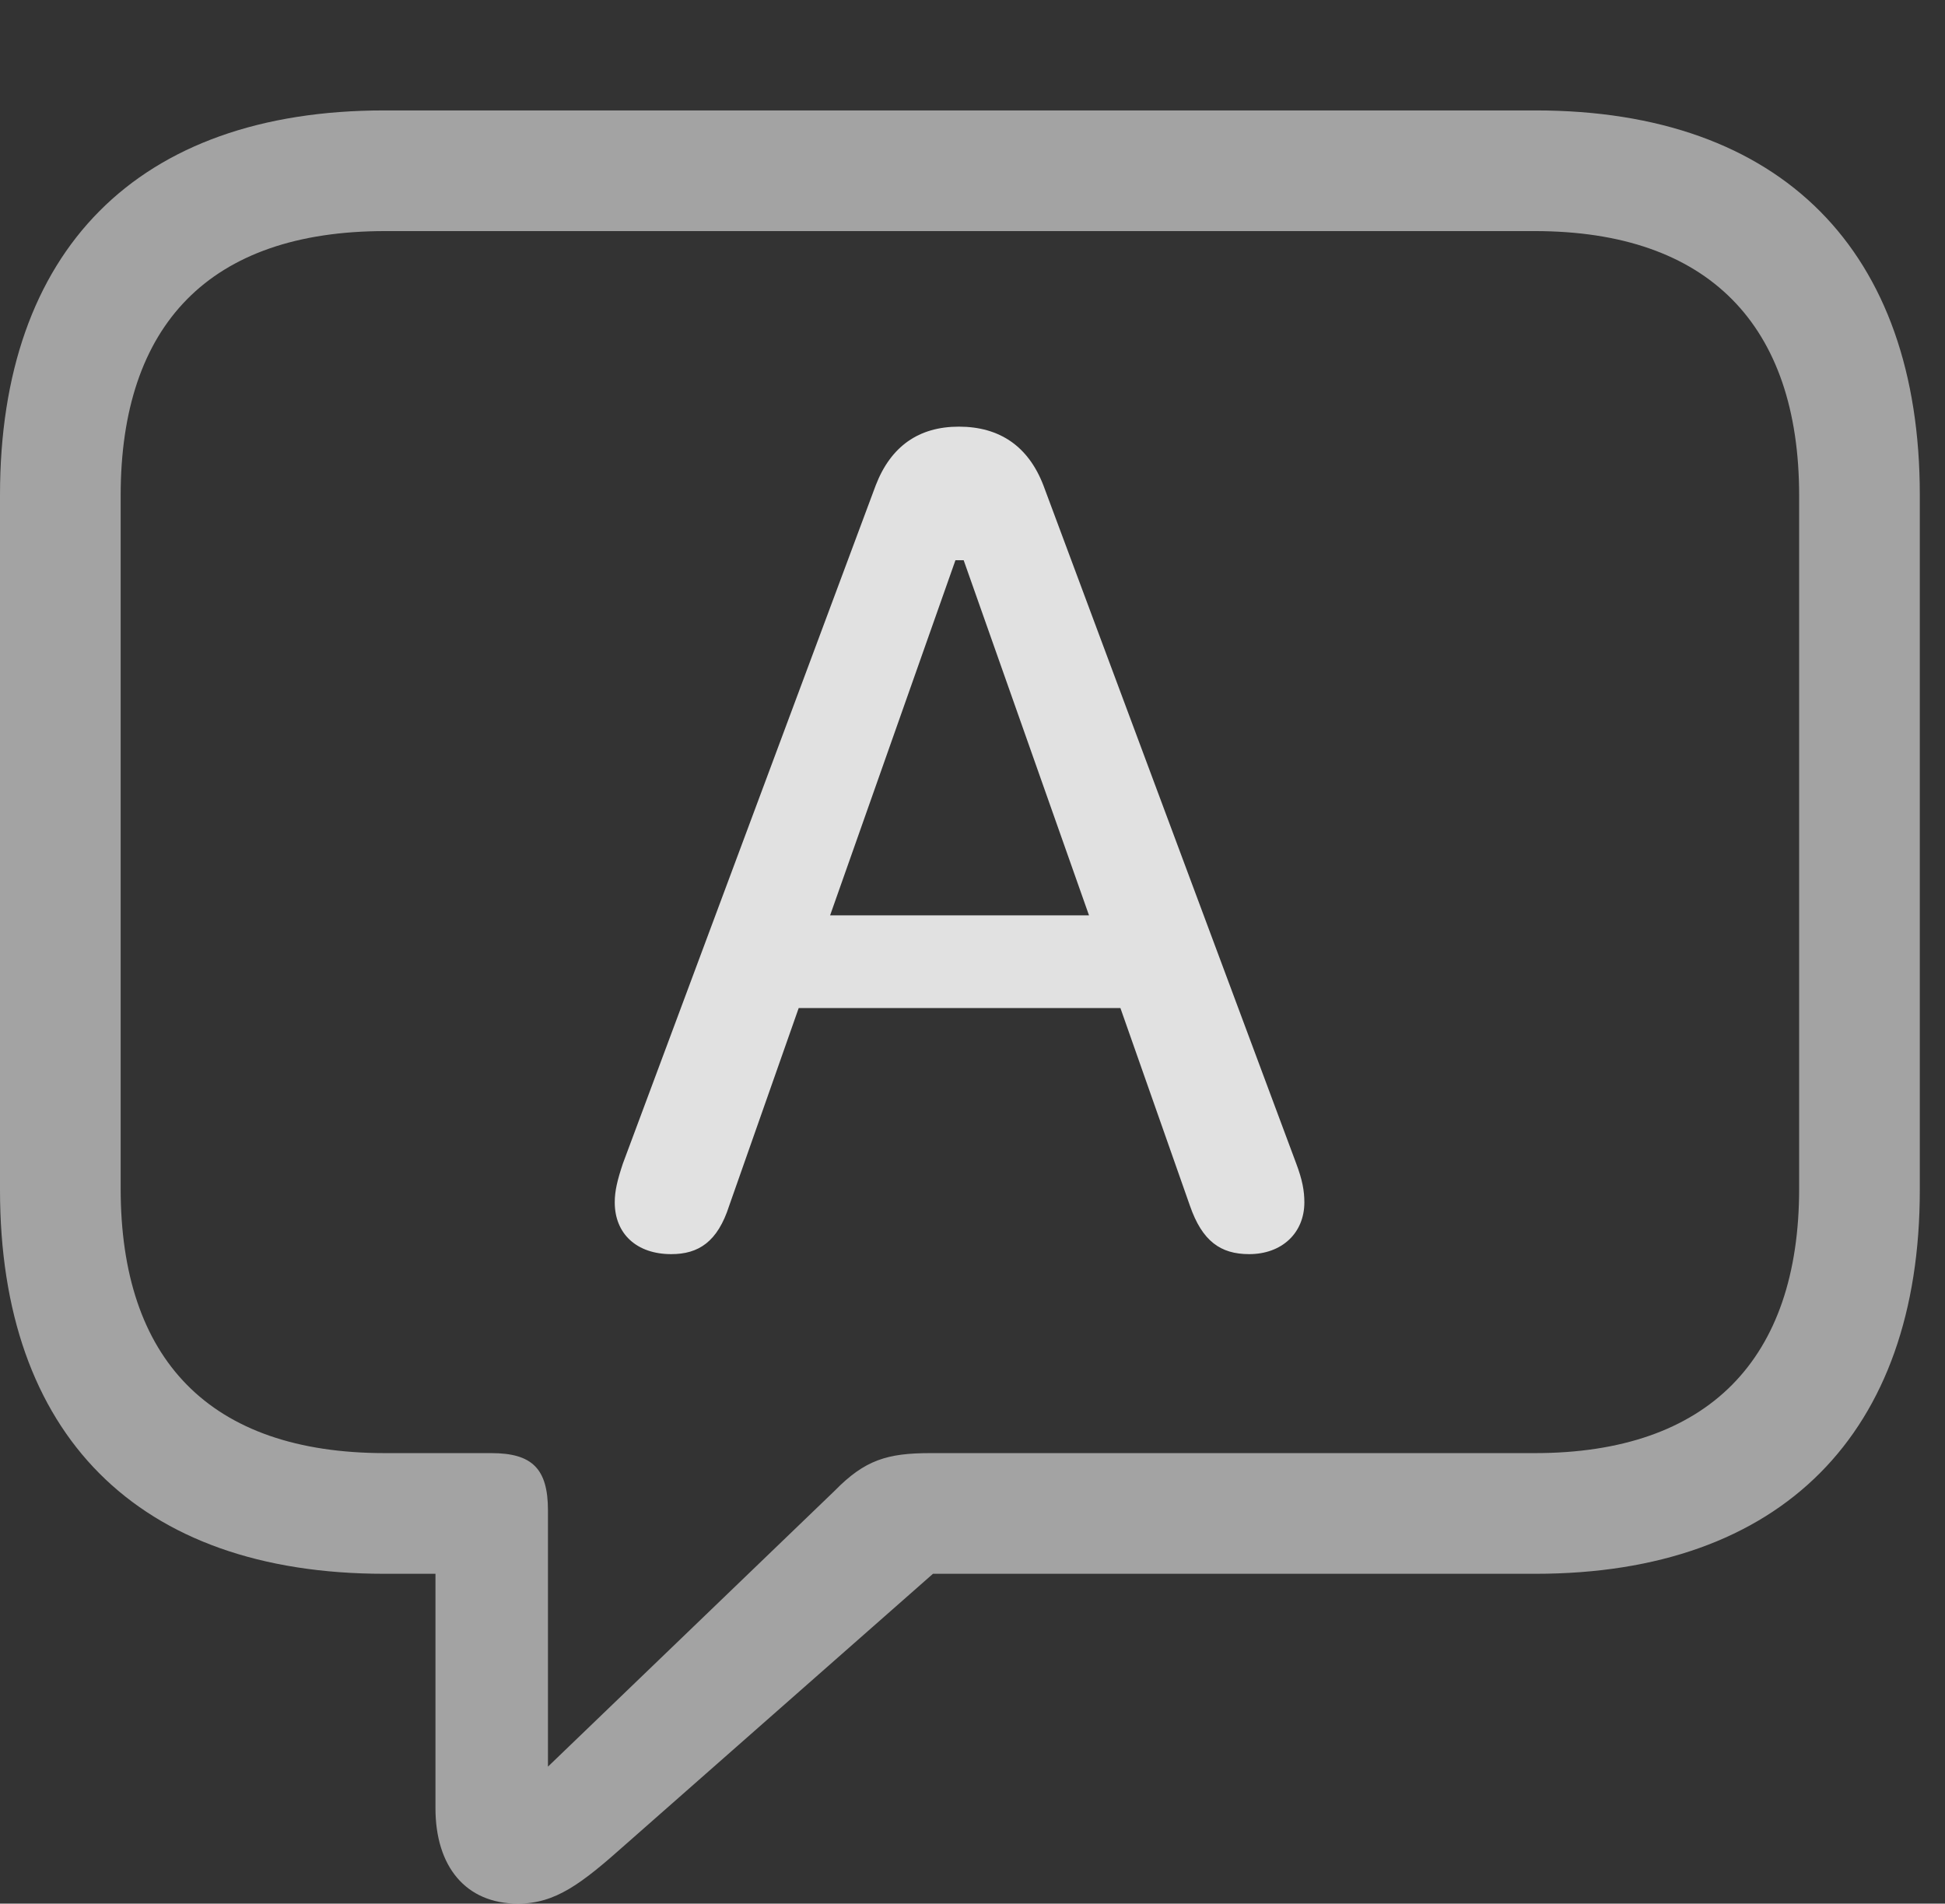 <?xml version="1.0" encoding="UTF-8"?>
<!--Generator: Apple Native CoreSVG 232.5-->
<!DOCTYPE svg
PUBLIC "-//W3C//DTD SVG 1.1//EN"
       "http://www.w3.org/Graphics/SVG/1.1/DTD/svg11.dtd">
<svg version="1.1" xmlns="http://www.w3.org/2000/svg" xmlns:xlink="http://www.w3.org/1999/xlink" width="27.871" height="27.275">
 <rect width="100%" height="100%" fill="#333333" stroke="none"/>
 <g>
  <rect height="27.275" opacity="0" width="27.871" x="0" y="0"/>
  <path d="M7.422 27.275C7.959 27.275 8.33 26.992 8.965 26.426L13.369 22.549L22.002 22.549C25.537 22.549 27.51 20.527 27.51 17.051L27.51 7.09C27.51 3.604 25.537 1.582 22.002 1.582L5.508 1.582C1.963 1.582 0 3.594 0 7.09L0 17.051C0 20.547 1.963 22.549 5.508 22.549L6.24 22.549L6.24 25.908C6.24 26.738 6.67 27.275 7.422 27.275ZM7.852 25.312L7.852 21.641C7.852 21.045 7.627 20.82 7.041 20.82L5.518 20.82C2.998 20.82 1.729 19.473 1.729 17.031L1.729 7.1C1.729 4.658 2.998 3.311 5.518 3.311L21.992 3.311C24.482 3.311 25.781 4.658 25.781 7.1L25.781 17.031C25.781 19.473 24.482 20.82 21.992 20.82L13.33 20.82C12.715 20.82 12.393 20.918 11.963 21.357Z" fill="#ffffff" fill-opacity="0.55"/>
  <path d="M9.619 17.969C10.01 17.969 10.283 17.793 10.449 17.275L11.445 14.443L16.055 14.443L17.051 17.275C17.227 17.783 17.49 17.969 17.9 17.969C18.369 17.969 18.691 17.666 18.691 17.227C18.691 17.061 18.662 16.904 18.574 16.67L14.951 6.953C14.736 6.396 14.326 6.113 13.74 6.113C13.164 6.113 12.764 6.396 12.549 6.953L8.926 16.67C8.848 16.904 8.809 17.061 8.809 17.227C8.809 17.676 9.121 17.969 9.619 17.969ZM11.895 13.115L13.691 8.027L13.809 8.027L15.605 13.115Z" fill="#ffffff" fill-opacity="0.85"/>
 </g>
</svg>
